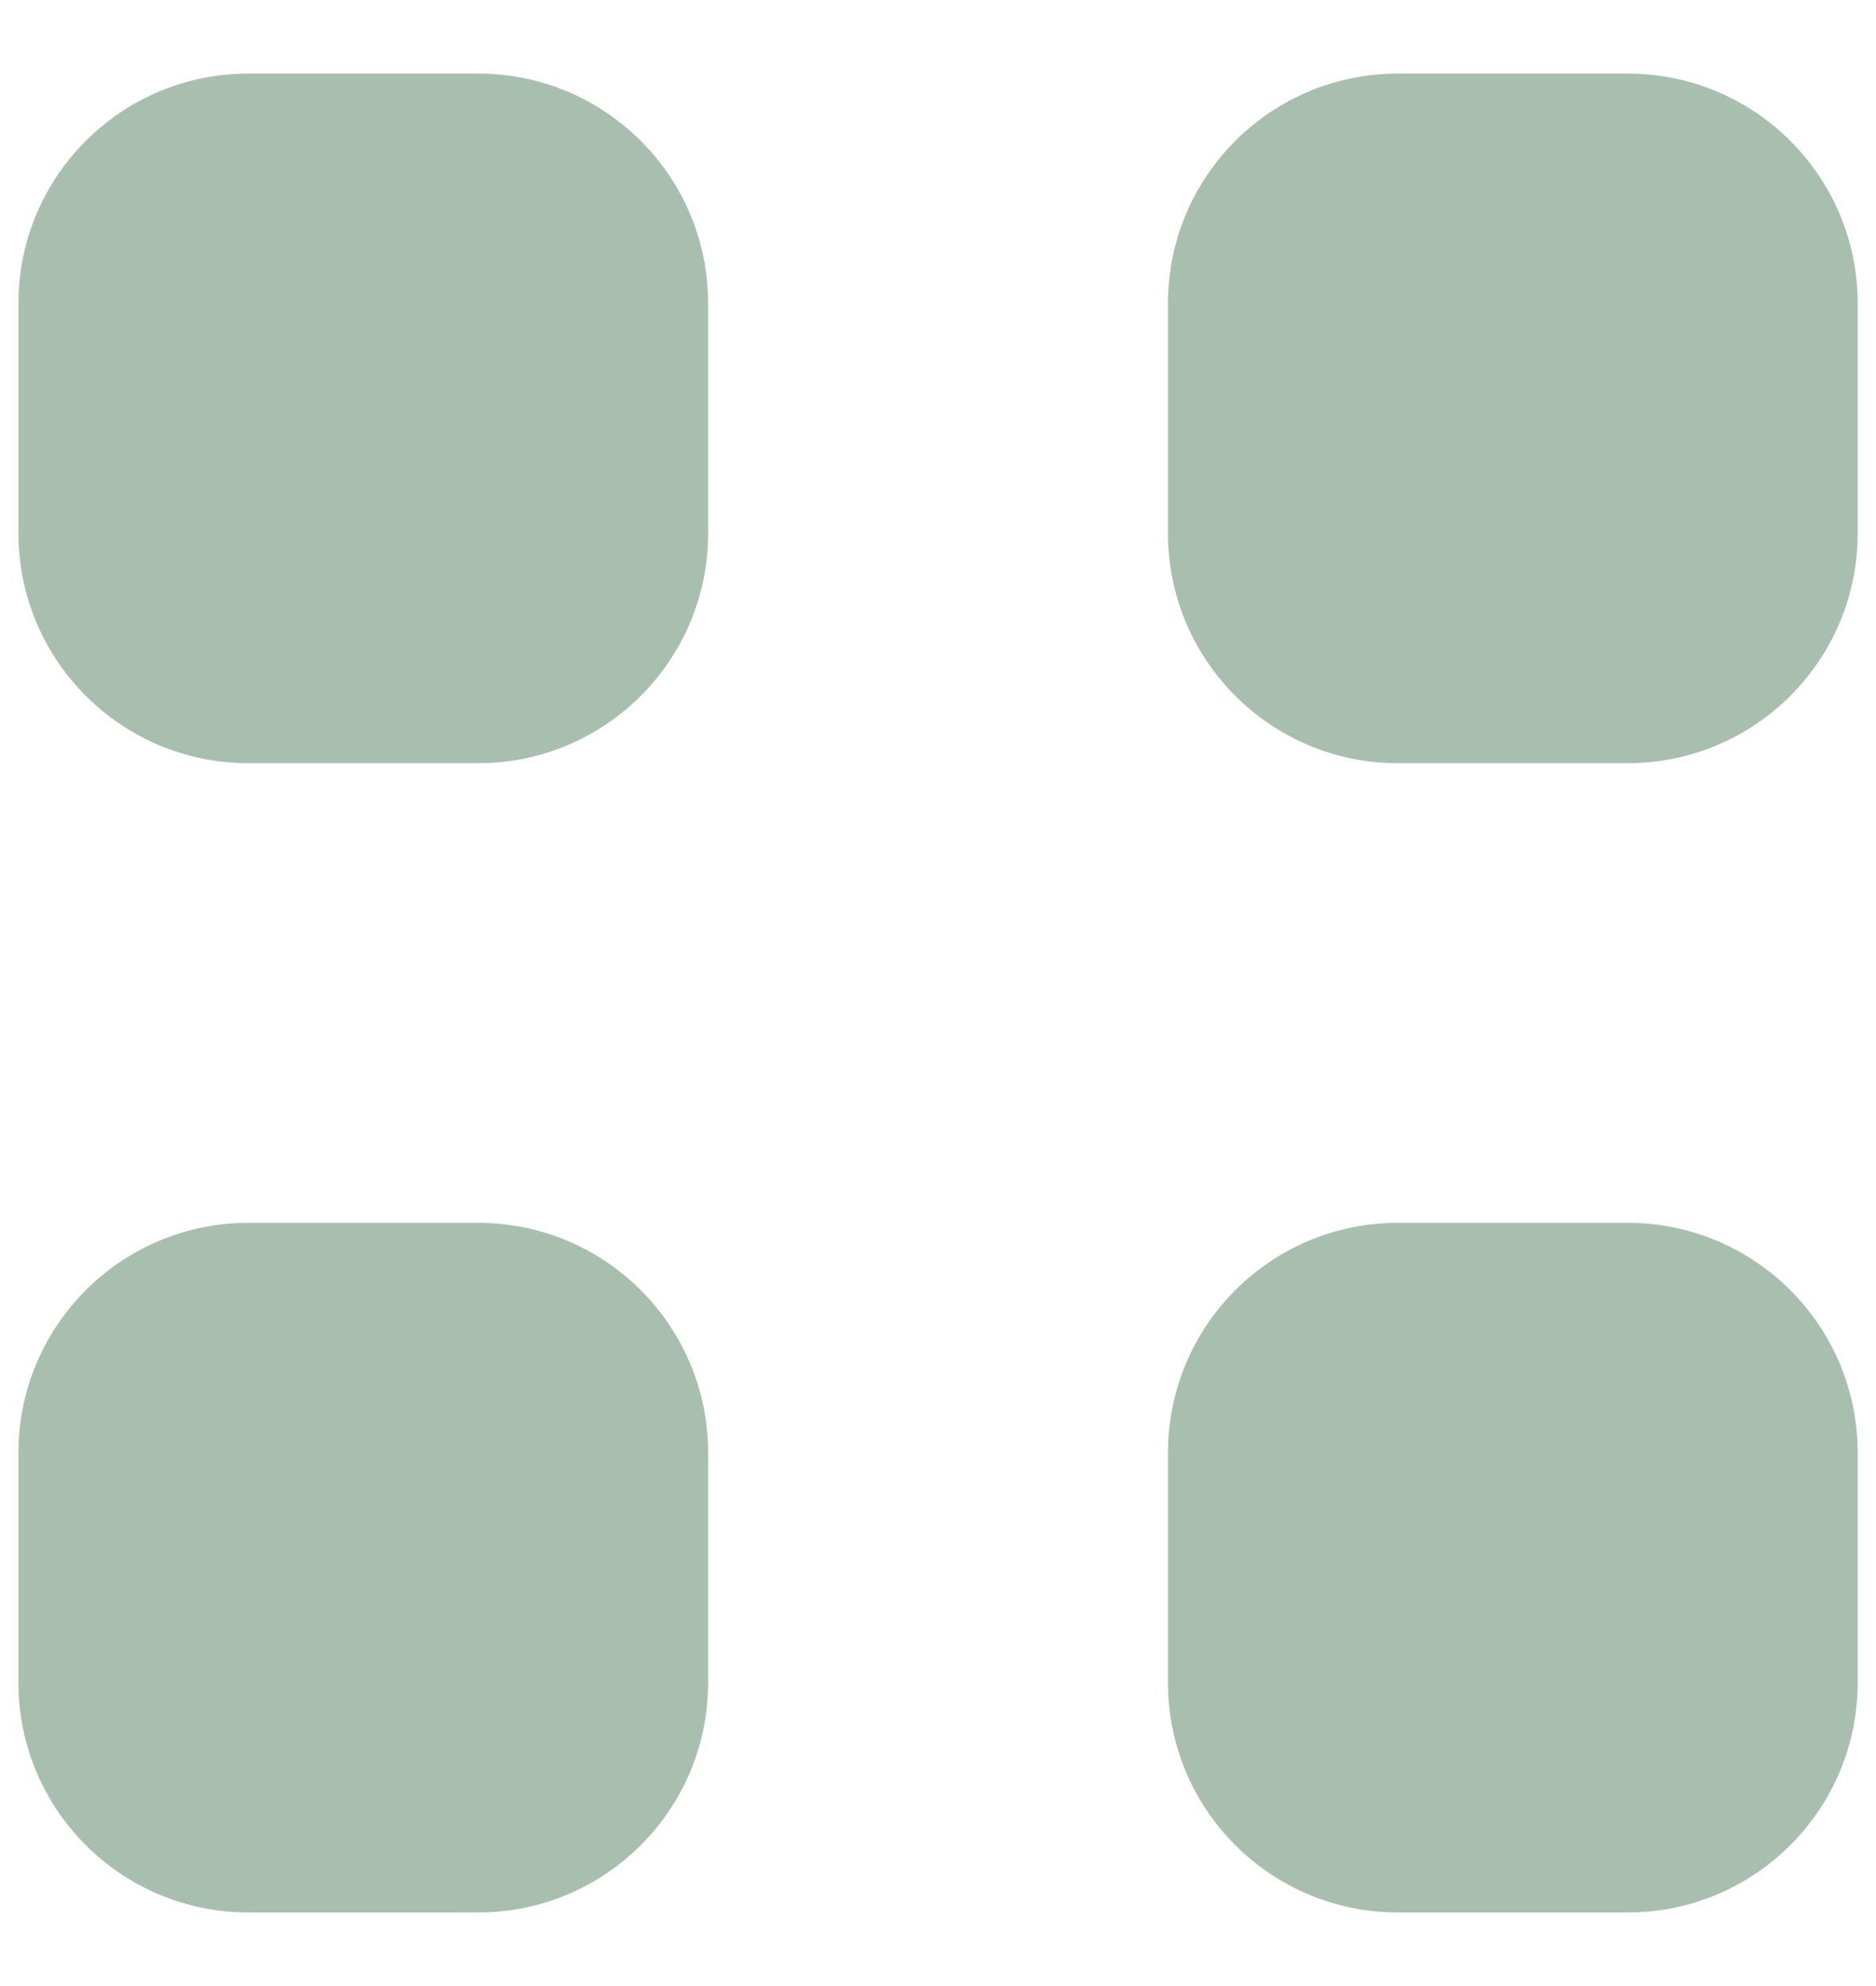 <svg width="17" height="18" viewBox="0 0 17 18" fill="none" xmlns="http://www.w3.org/2000/svg">
<path fill-rule="evenodd" clip-rule="evenodd" d="M12.667 0.667C11.516 0.667 10.584 1.599 10.584 2.75V4.833C10.584 5.984 11.516 6.917 12.667 6.917H14.75C15.901 6.917 16.834 5.984 16.834 4.833V2.75C16.834 1.599 15.901 0.667 14.75 0.667H12.667ZM2.25 11.083C1.1 11.083 0.167 12.016 0.167 13.167V15.25C0.167 16.401 1.1 17.333 2.25 17.333H4.334C5.484 17.333 6.417 16.401 6.417 15.25V13.167C6.417 12.016 5.484 11.083 4.334 11.083H2.25ZM0.167 2.75C0.167 1.599 1.1 0.667 2.25 0.667H4.334C5.484 0.667 6.417 1.599 6.417 2.75V4.833C6.417 5.984 5.484 6.917 4.334 6.917H2.25C1.1 6.917 0.167 5.984 0.167 4.833V2.75ZM12.667 11.083C11.516 11.083 10.584 12.016 10.584 13.167V15.25C10.584 16.401 11.516 17.333 12.667 17.333H14.75C15.901 17.333 16.834 16.401 16.834 15.25V13.167C16.834 12.016 15.901 11.083 14.75 11.083H12.667Z" fill="#a8bfb0"/>
</svg>
